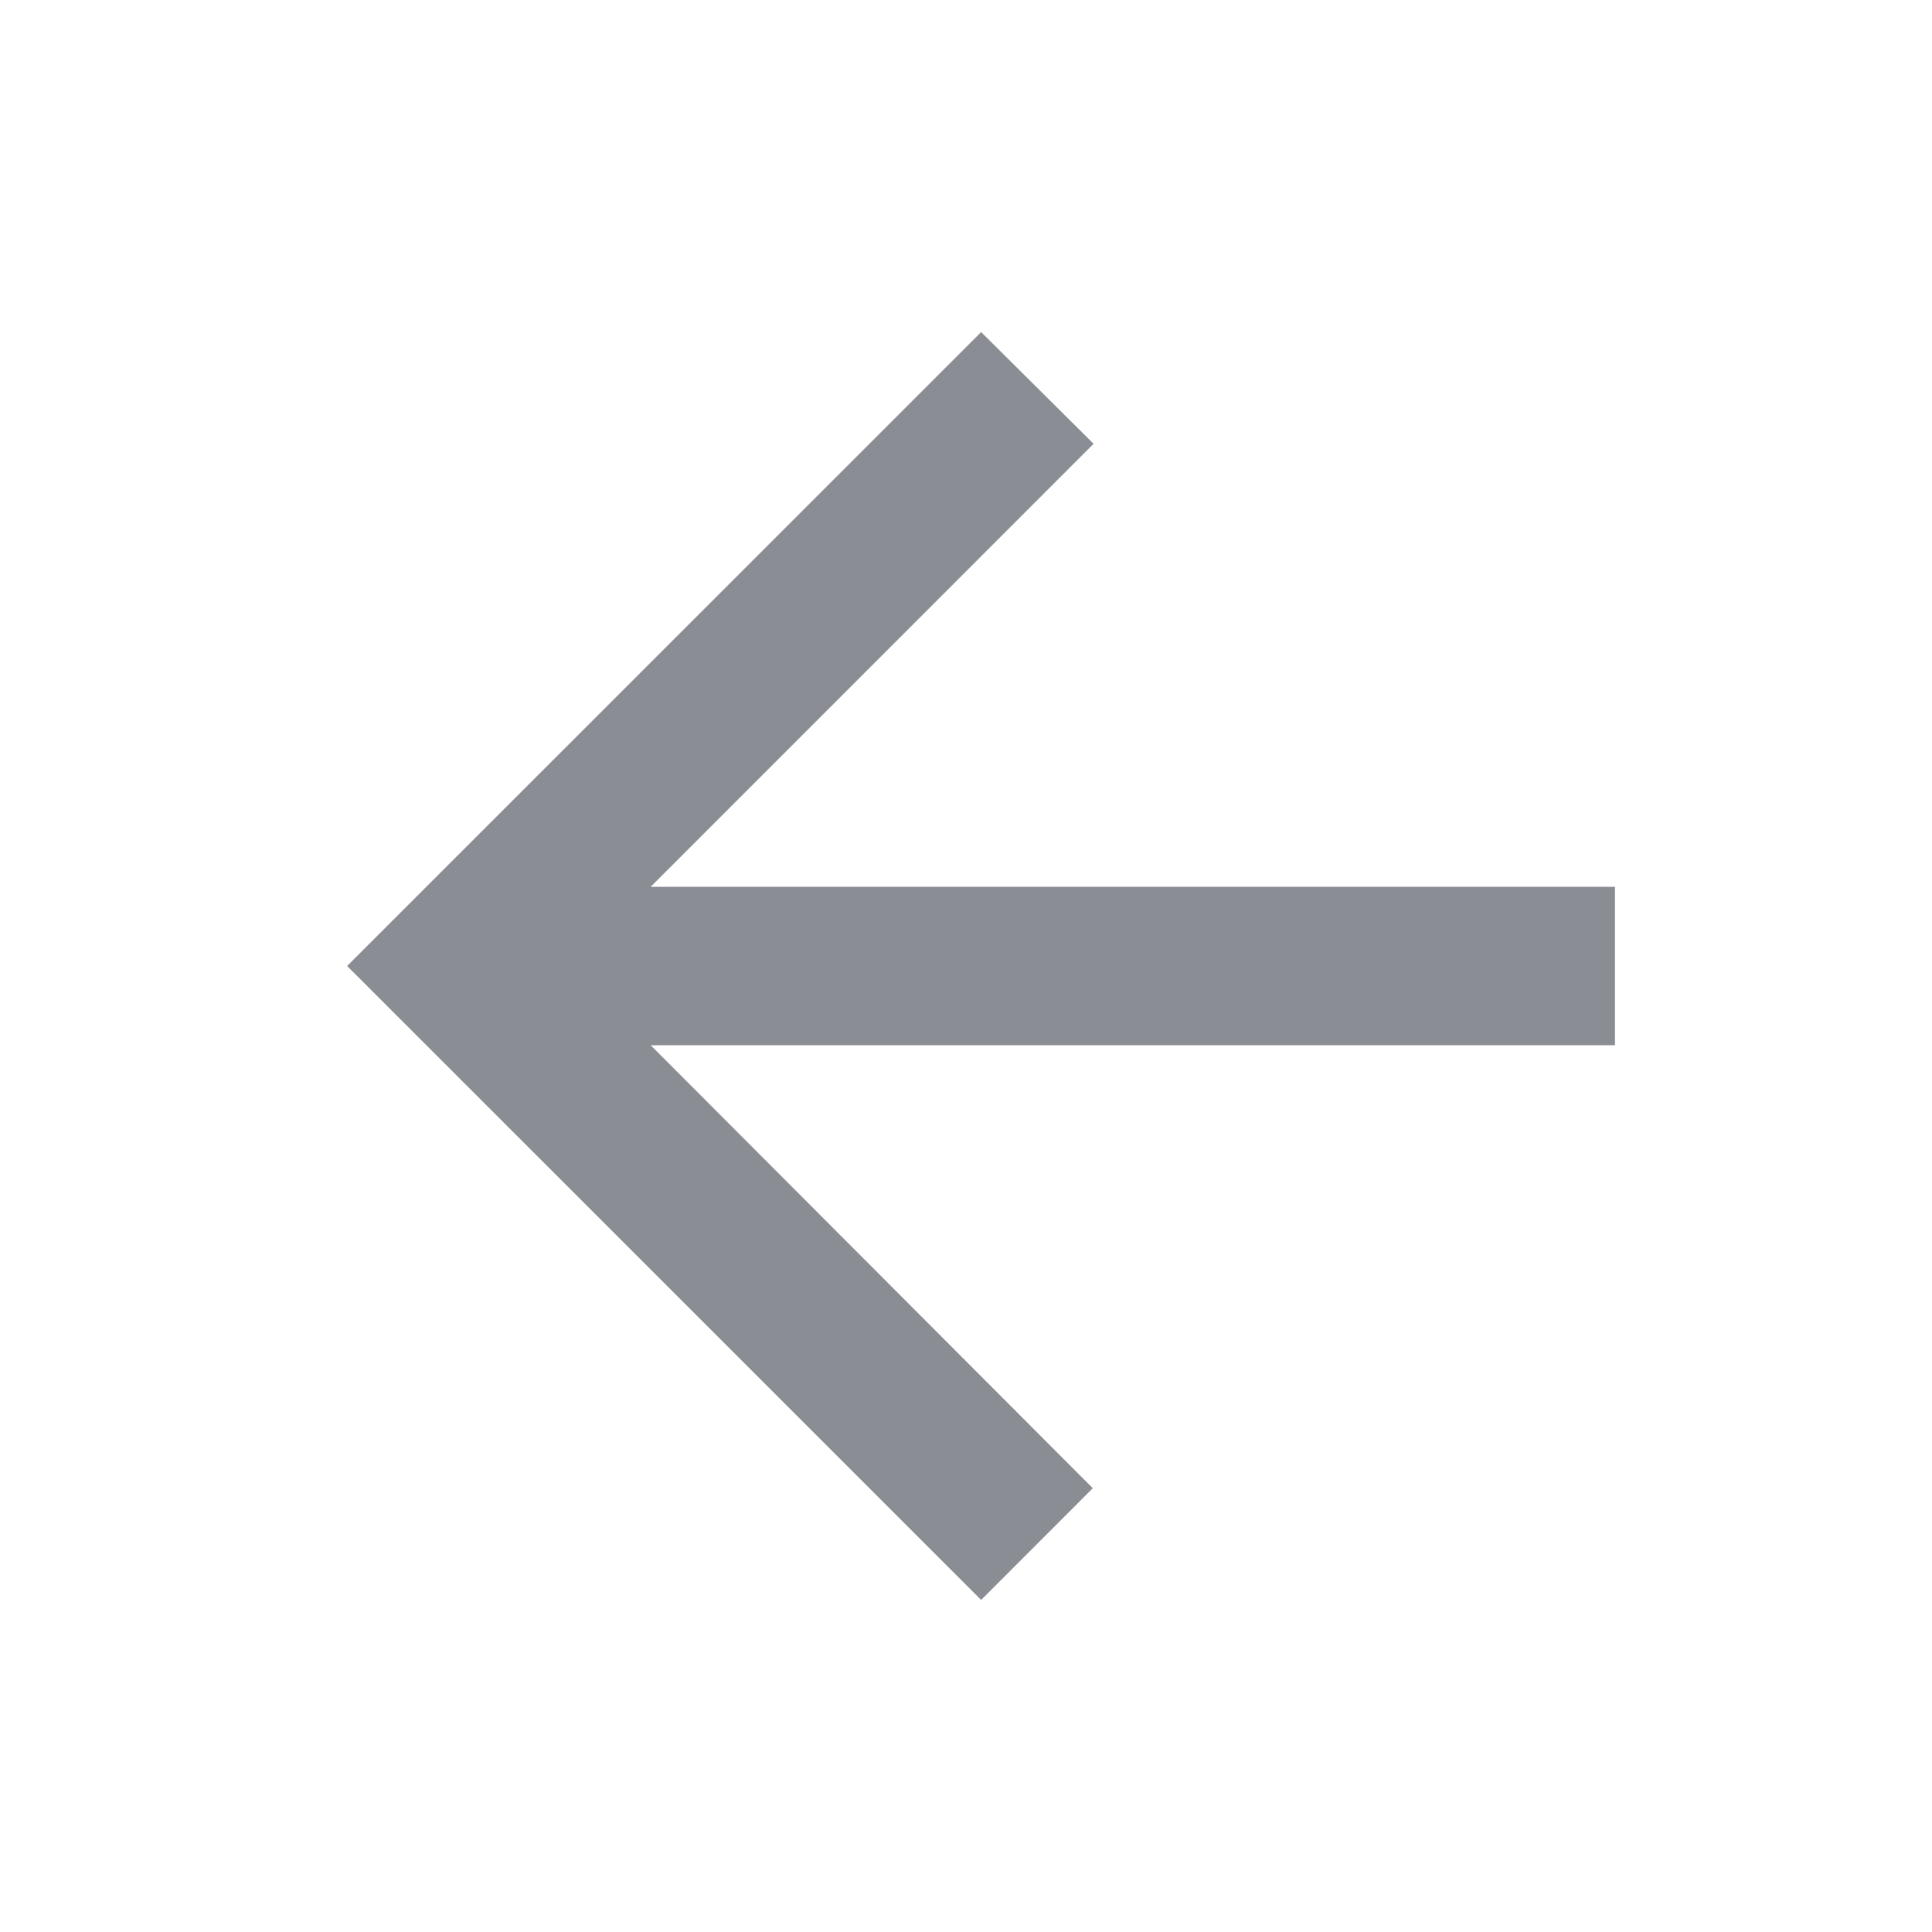 <svg width="24" height="24" viewBox="0 0 24 24" fill="none" xmlns="http://www.w3.org/2000/svg">
<path d="M20.062 11.016H8.083L13.585 5.513L12.188 4.125L4.312 12L12.188 19.875L13.575 18.487L8.083 12.984H20.062V11.016Z" fill="#8A8D93"/>
</svg>
